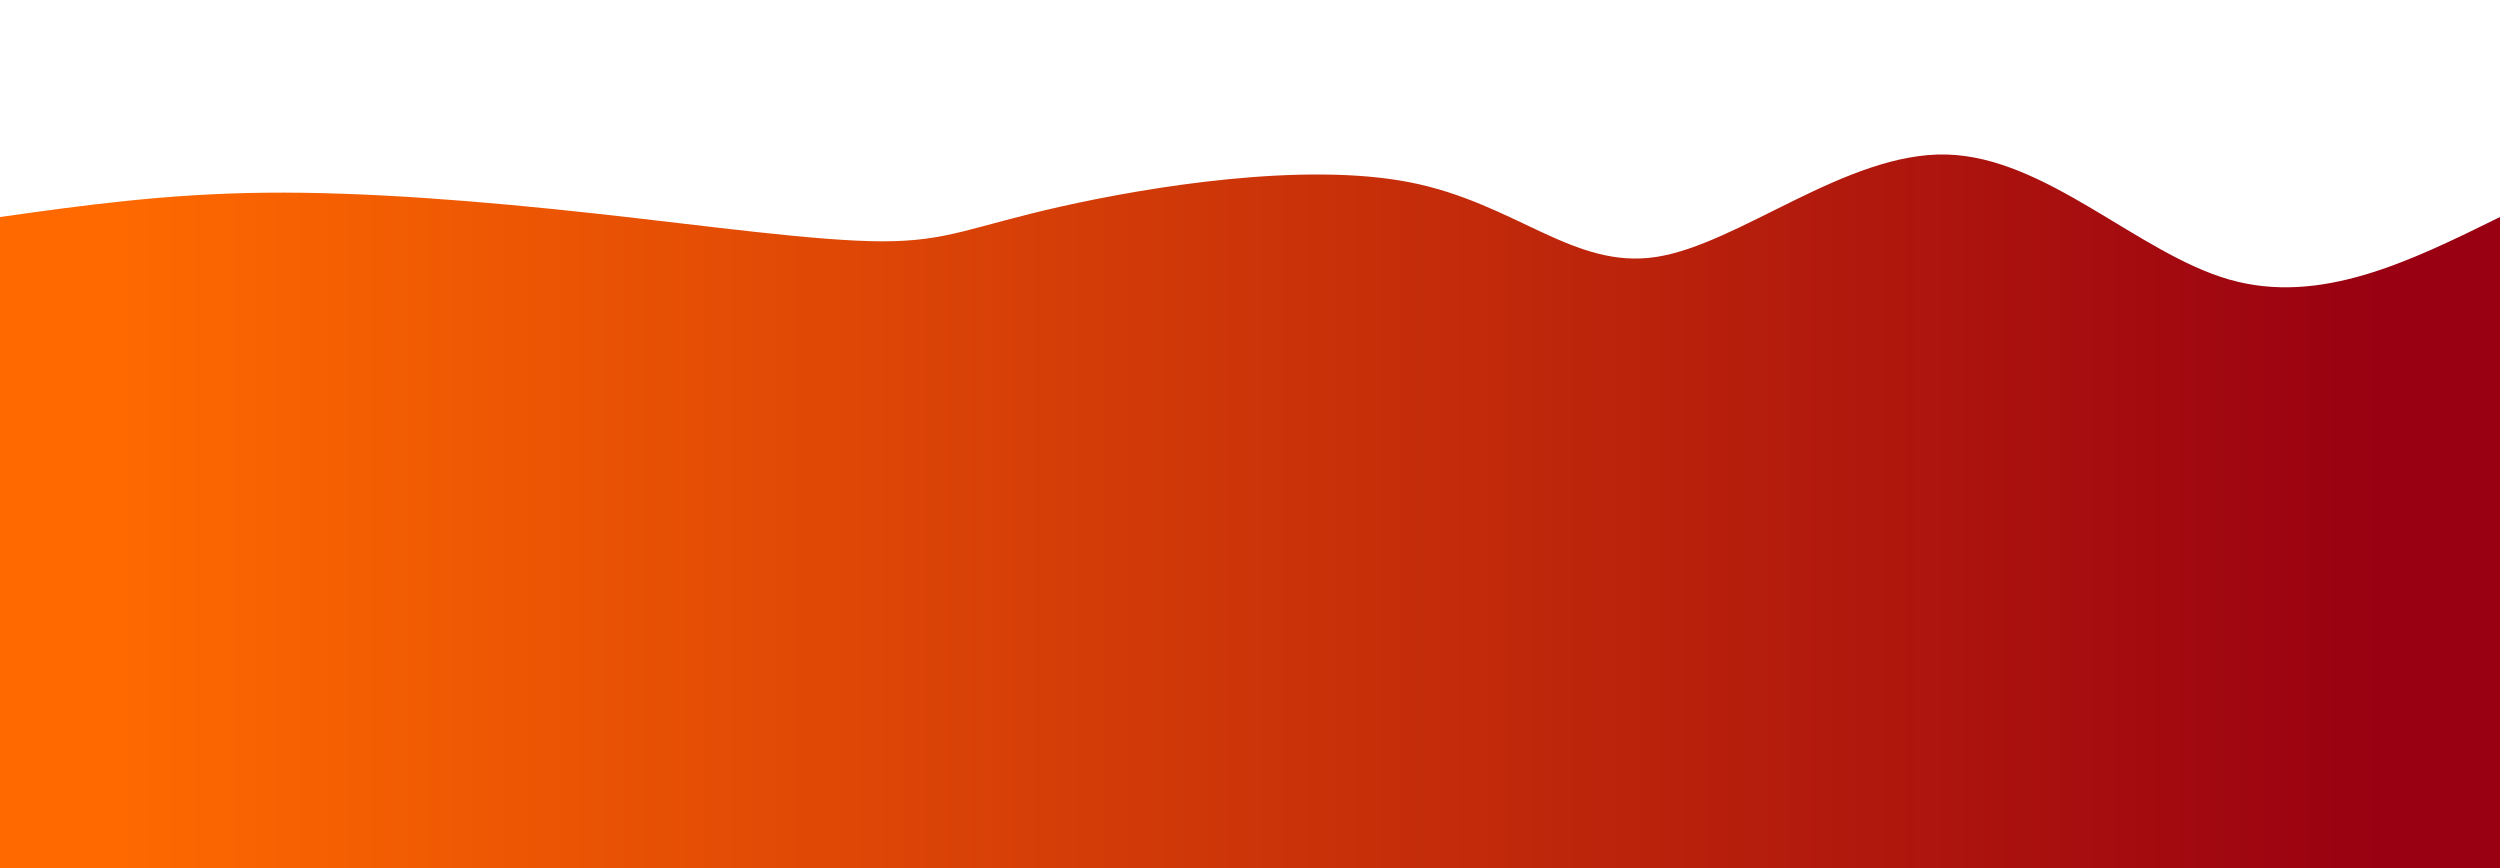 <svg height="100%" width="100%" id="svg" viewBox="0 0 1440 500" xmlns="http://www.w3.org/2000/svg" class="transition duration-300 ease-in-out delay-150"><defs><linearGradient id="gradient"><stop offset="5%" stop-color="#ff690066"></stop><stop offset="95%" stop-color="#99001166"></stop></linearGradient></defs><path d="M 0,500 C 0,500 0,125 0,125 C 47.693,118.304 95.387,111.608 153,111 C 210.613,110.392 278.147,115.872 343,123 C 407.853,130.128 470.025,138.904 508,139 C 545.975,139.096 559.752,130.514 611,119 C 662.248,107.486 750.967,93.042 812,105 C 873.033,116.958 906.38,155.319 954,148 C 1001.62,140.681 1063.513,87.683 1121,89 C 1178.487,90.317 1231.568,145.948 1284,161 C 1336.432,176.052 1388.216,150.526 1440,125 C 1440,125 1440,500 1440,500 Z" stroke="none" stroke-width="0" fill="url(#gradient)" class="transition-all duration-300 ease-in-out delay-150"></path><defs><linearGradient id="gradient"><stop offset="5%" stop-color="#ff690088"></stop><stop offset="95%" stop-color="#99001188"></stop></linearGradient></defs><path d="M 0,500 C 0,500 0,250 0,250 C 56.769,271.569 113.537,293.137 158,295 C 202.463,296.863 234.62,279.02 296,272 C 357.38,264.98 447.984,268.784 504,272 C 560.016,275.216 581.443,277.843 623,259 C 664.557,240.157 726.243,199.843 786,210 C 845.757,220.157 903.584,280.784 954,294 C 1004.416,307.216 1047.42,273.02 1097,260 C 1146.58,246.98 1202.737,255.137 1261,257 C 1319.263,258.863 1379.631,254.431 1440,250 C 1440,250 1440,500 1440,500 Z" stroke="none" stroke-width="0" fill="url(#gradient)" class="transition-all duration-300 ease-in-out delay-150"></path><defs><linearGradient id="gradient"><stop offset="5%" stop-color="#ff6900ff"></stop><stop offset="95%" stop-color="#990011ff"></stop></linearGradient></defs><path d="M 0,500 C 0,500 0,375 0,375 C 43.672,391.512 87.344,408.024 135,418 C 182.656,427.976 234.296,431.415 290,416 C 345.704,400.585 405.474,366.315 458,351 C 510.526,335.685 555.809,339.324 615,346 C 674.191,352.676 747.289,362.388 809,377 C 870.711,391.612 921.036,411.123 968,399 C 1014.964,386.877 1058.567,343.121 1104,342 C 1149.433,340.879 1196.695,382.394 1253,395 C 1309.305,407.606 1374.652,391.303 1440,375 C 1440,375 1440,500 1440,500 Z" stroke="none" stroke-width="0" fill="url(#gradient)" class="transition-all duration-300 ease-in-out delay-150"></path></svg>